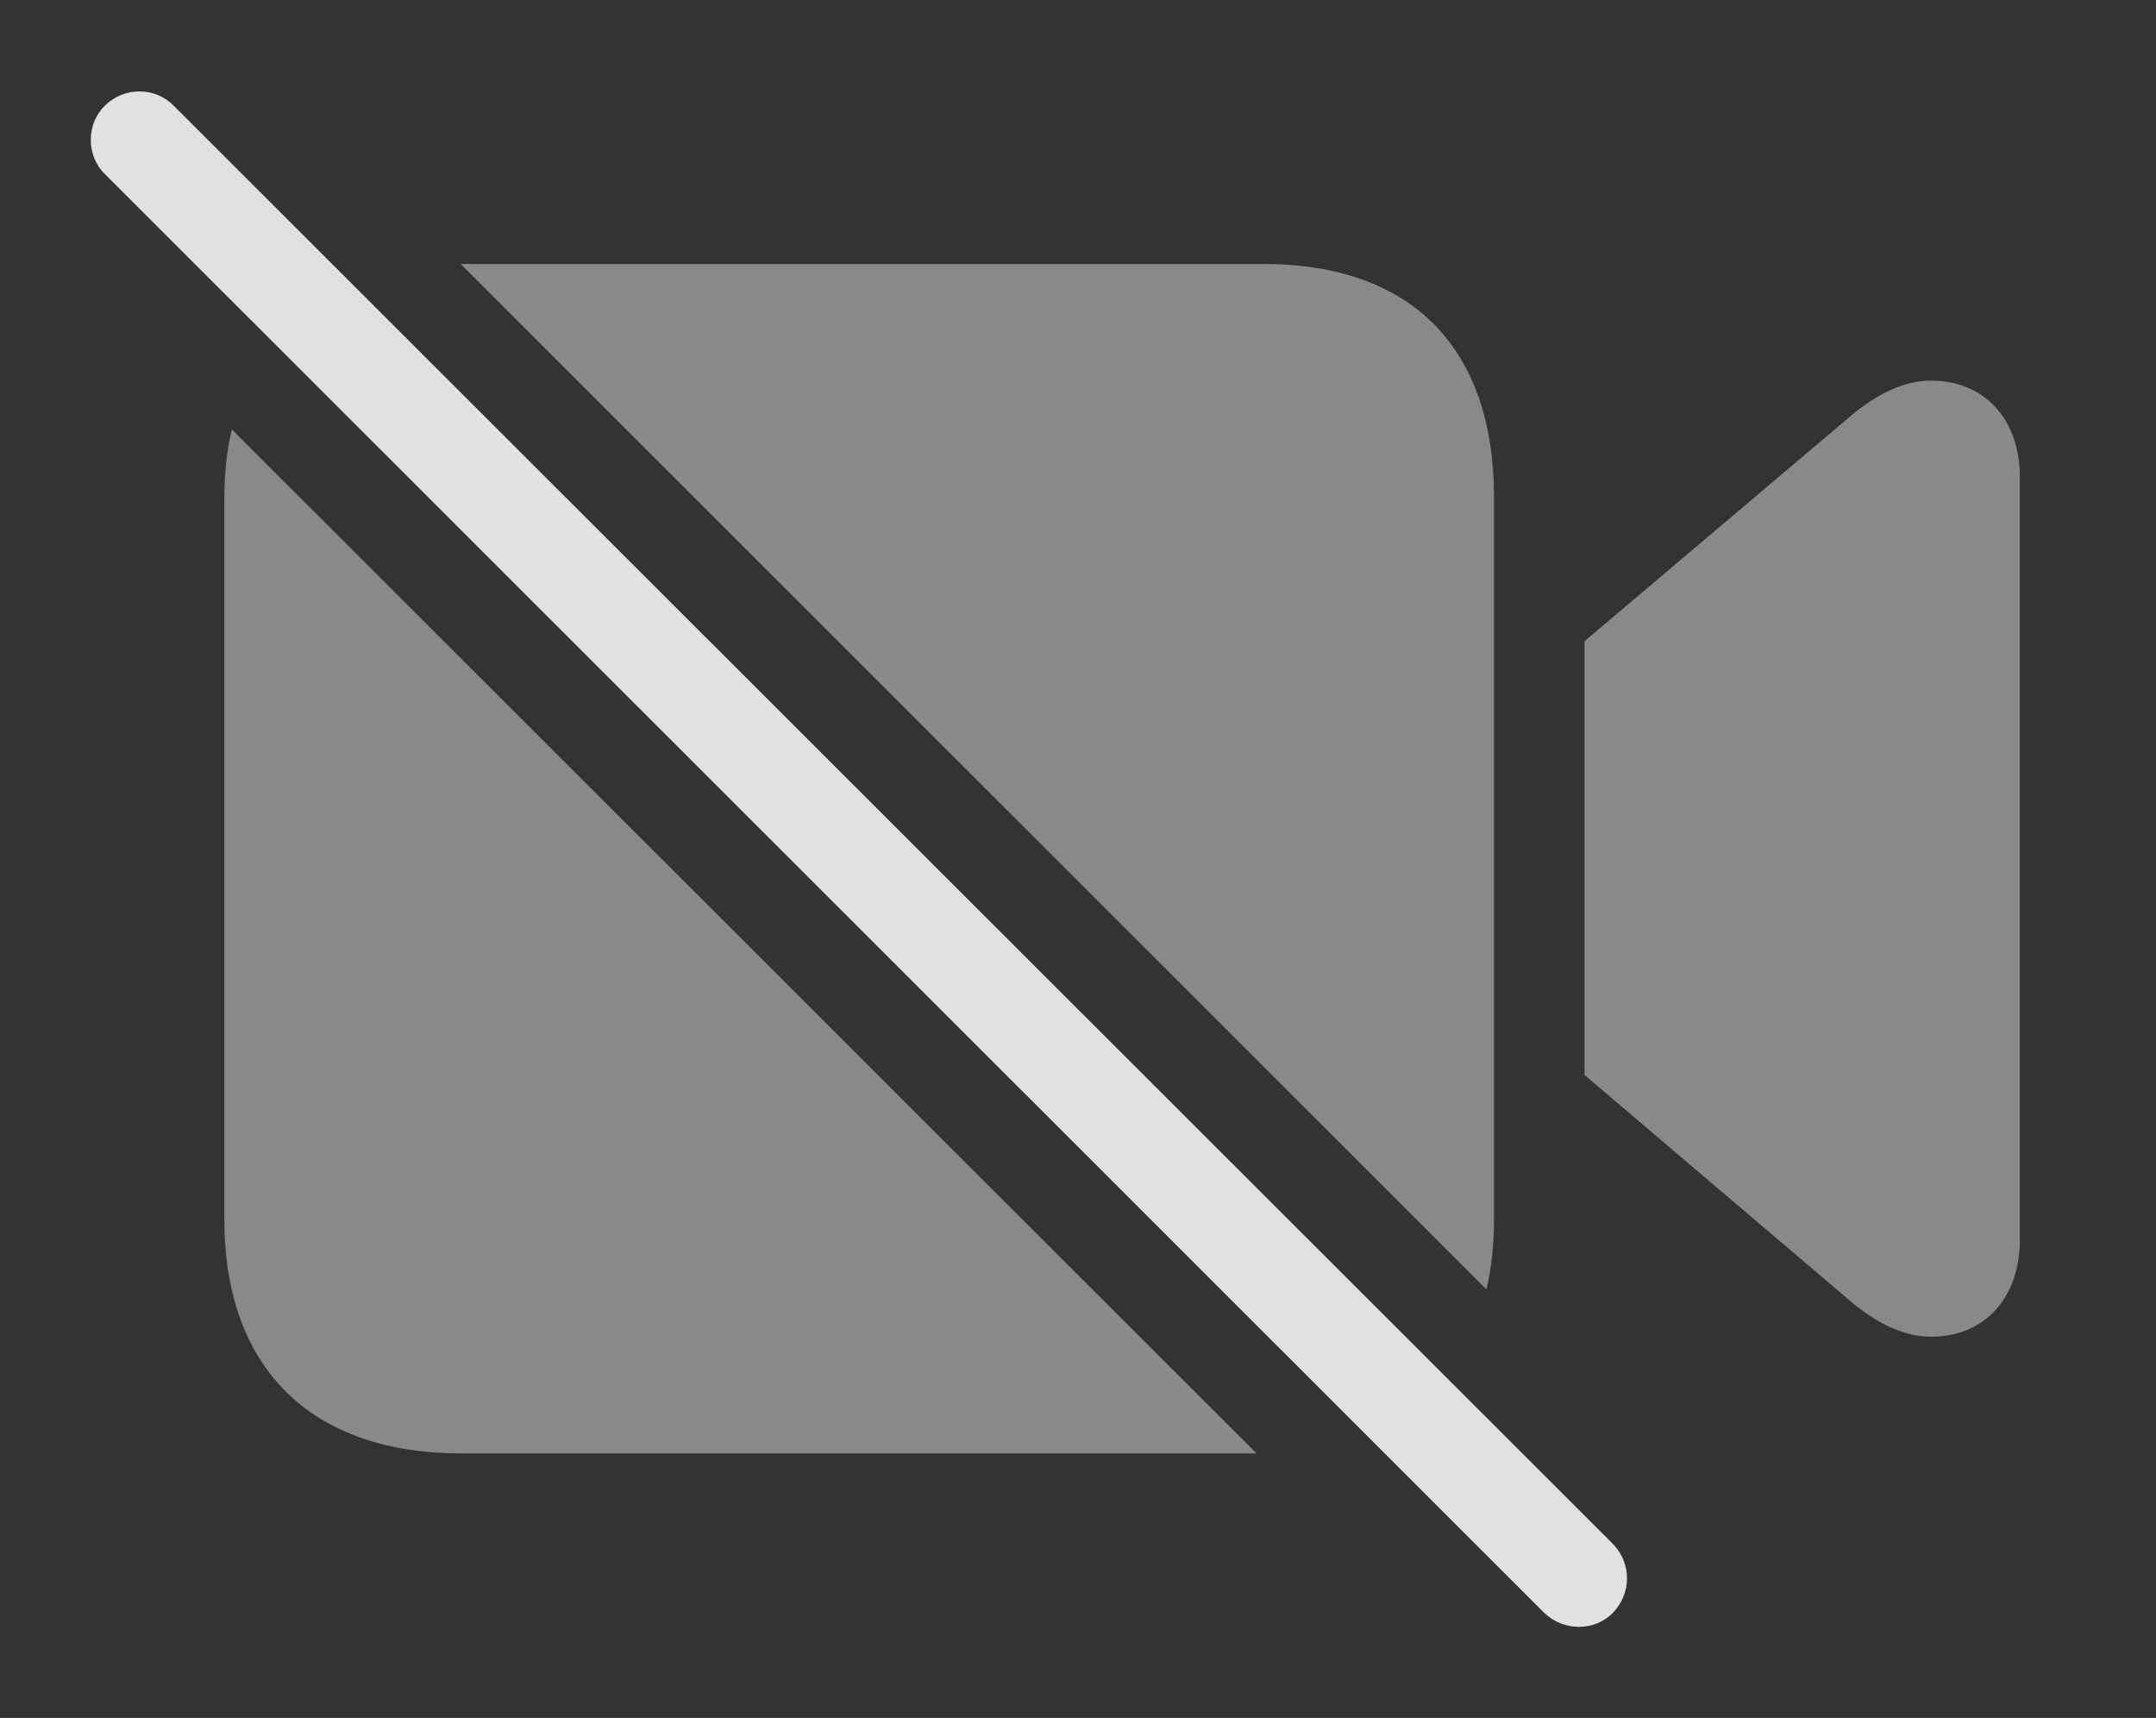 <?xml version="1.0" encoding="UTF-8"?>
<!--Generator: Apple Native CoreSVG 341-->
<!DOCTYPE svg
PUBLIC "-//W3C//DTD SVG 1.1//EN"
       "http://www.w3.org/Graphics/SVG/1.1/DTD/svg11.dtd">
<svg version="1.1" xmlns="http://www.w3.org/2000/svg" xmlns:xlink="http://www.w3.org/1999/xlink" viewBox="0 0 36.997 29.478">
 <rect x="0" y="0" width="36.997" height="29.478" fill="#333333" stroke="none"/>
 <g>
  <rect height="29.478" opacity="0" width="36.997" x="0" y="0"/>
  <path d="M21.562 24.939L7.913 24.939C5.344 24.939 3.85 23.484 3.85 20.925L3.85 8.533C3.85 8.114 3.893 7.725 3.979 7.37ZM34.661 8.191L34.661 21.267C34.661 22.273 34.055 22.937 33.137 22.937C32.669 22.937 32.2 22.703 31.76 22.332L27.19 18.445L27.19 11.003L31.76 7.136C32.2 6.765 32.669 6.531 33.137 6.531C34.055 6.531 34.661 7.195 34.661 8.191ZM25.637 8.533L25.637 20.925C25.637 21.358 25.594 21.76 25.507 22.125L7.905 4.529C7.907 4.529 7.91 4.529 7.913 4.529L21.672 4.529C24.241 4.529 25.637 5.984 25.637 8.533Z" fill="white" fill-opacity="0.425"/>
  <path d="M26.497 27.673C26.829 27.996 27.366 27.996 27.678 27.673C28 27.341 28 26.824 27.678 26.492L2.981 1.814C2.668 1.492 2.131 1.482 1.799 1.814C1.477 2.126 1.477 2.673 1.799 2.986Z" fill="white" fill-opacity="0.85"/>
 </g>
</svg>
